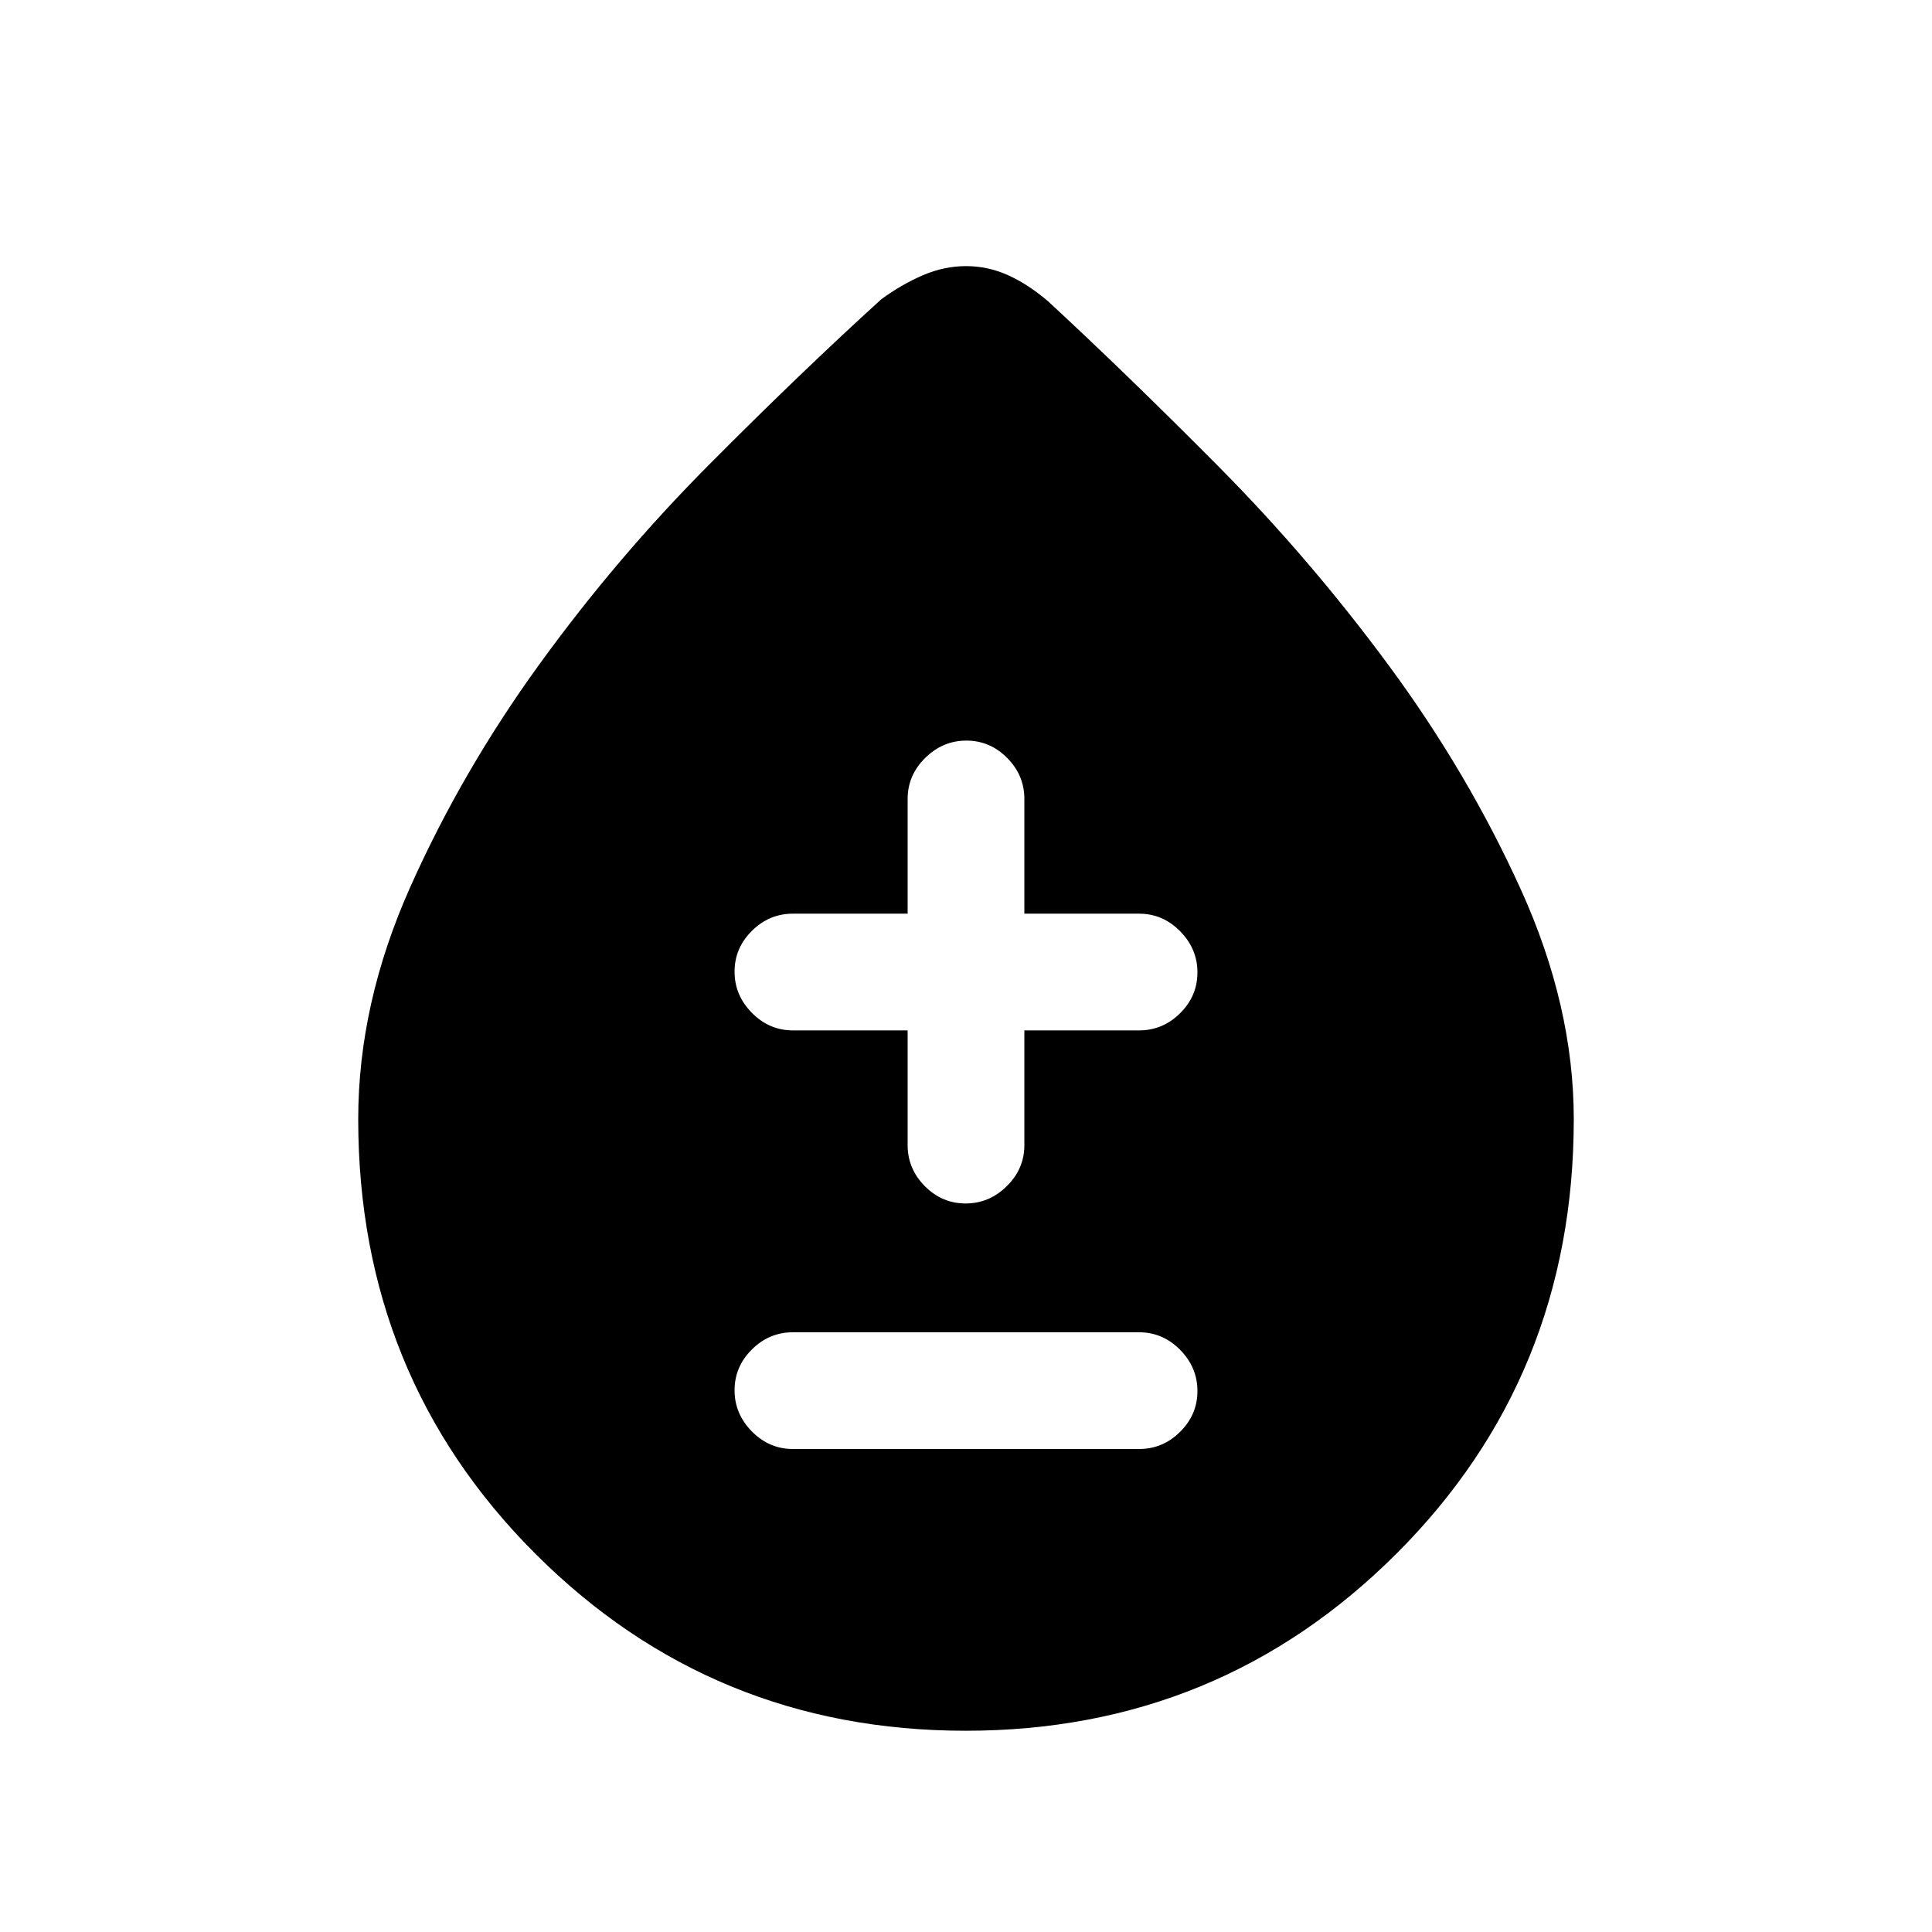 <svg xmlns="http://www.w3.org/2000/svg" height="20" viewBox="0 -960 960 960" width="20"><path d="M479.86-100q-125.94 0-213.9-88Q178-276.01 178-403.89q0-57.42 25.8-115.22t64.25-110.85q38.44-53.04 84.2-99.06 45.75-46.03 85.67-82.29 10.23-7.46 20.74-11.96 10.5-4.5 21.36-4.5t20.85 4.5q9.98 4.5 19.89 12.96 39.24 36.26 84.82 82.21 45.57 45.95 84.73 99.09 39.15 53.15 65.42 111.06Q782-460.03 782-403.89q0 127.88-88.1 215.89-88.11 88-214.04 88ZM394-240h172q11.8 0 20.4-8.55 8.6-8.54 8.6-20.27 0-11.72-8.6-20.45Q577.8-298 566-298H394q-11.8 0-20.4 8.55-8.6 8.54-8.6 20.27 0 11.72 8.6 20.45Q382.2-240 394-240Zm57-208v57q0 11.8 8.55 20.4 8.54 8.6 20.27 8.6 11.72 0 20.45-8.6Q509-379.2 509-391v-57h57q11.8 0 20.4-8.55 8.6-8.54 8.6-20.27 0-11.72-8.6-20.45Q577.8-506 566-506h-57v-57q0-11.8-8.55-20.4-8.54-8.6-20.27-8.6-11.72 0-20.45 8.6Q451-574.8 451-563v57h-57q-11.8 0-20.4 8.55-8.6 8.54-8.6 20.27 0 11.72 8.6 20.45Q382.2-448 394-448h57Z"/></svg>